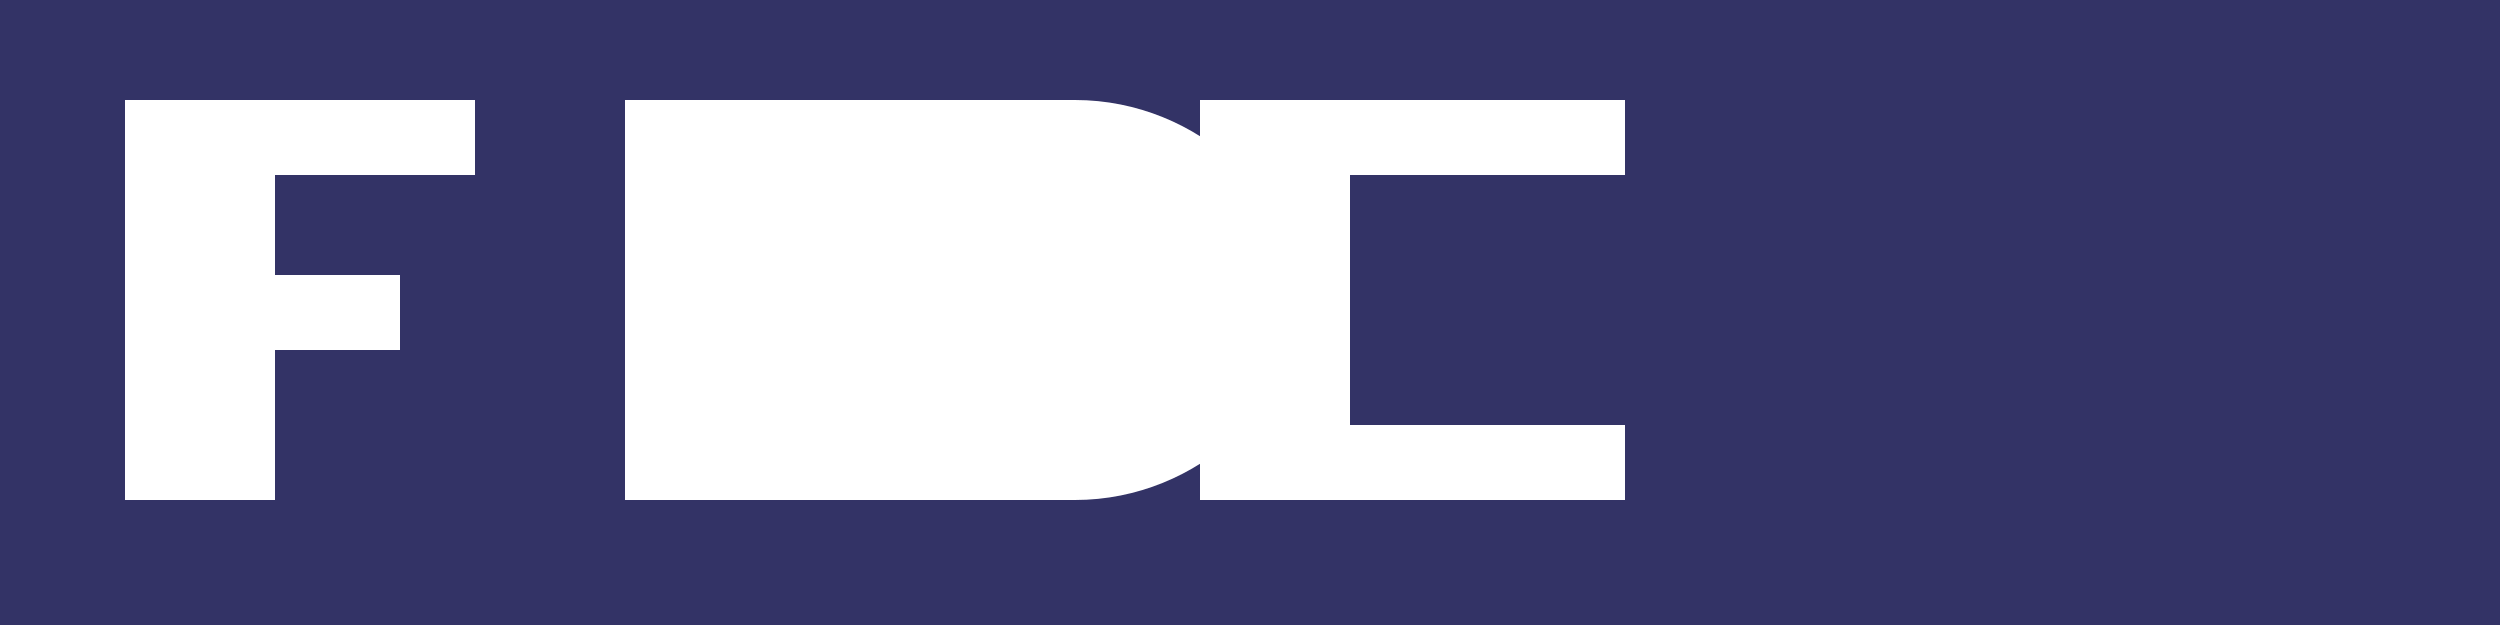 <?xml version="1.0" encoding="utf-8"?>
<svg version="1.1" id="Layer_1" xmlns="http://www.w3.org/2000/svg" xmlns:xlink="http://www.w3.org/1999/xlink"
     viewBox="0 0 100 25" width="100%" height="100%" preserveAspectRatio="xMidYMid meet" style="background-color:#333366;">
  <style type="text/css">
    .st0{fill:#FFFFFF;}
  </style>

  <!-- Background Rectangle -->
  <rect width="100%" height="100%" fill="#333366"/>

  <!-- Letter F -->
  <g>
    <rect x="5" y="4" width="6" height="16" class="st0"/>
    <rect x="5" y="4" width="14" height="3" class="st0"/>
    <rect x="5" y="11" width="11" height="3" class="st0"/>
  </g>

  <!-- Letter D -->
  <g>
    <rect x="25" y="4" width="6" height="16" class="st0"/>
    <path class="st0" d="M31,4 h12 c5,0 9,4 9,8 s-4,8 -9,8 h-12 V4 z"/>
  </g>

  <!-- Letter I -->
  <g>
    <rect x="48" y="4" width="6" height="16" class="st0"/>
  </g>

  <!-- Letter C -->
  <g>
    <path class="st0" d="M65,4 h-12 c-5,0 -9,4 -9,8 s4,8 9,8 h12 v-3 h-11 c-3,0 -5-3 -5-5 s2-5 5-5 h11 V4 z"/>
  </g>
</svg>

